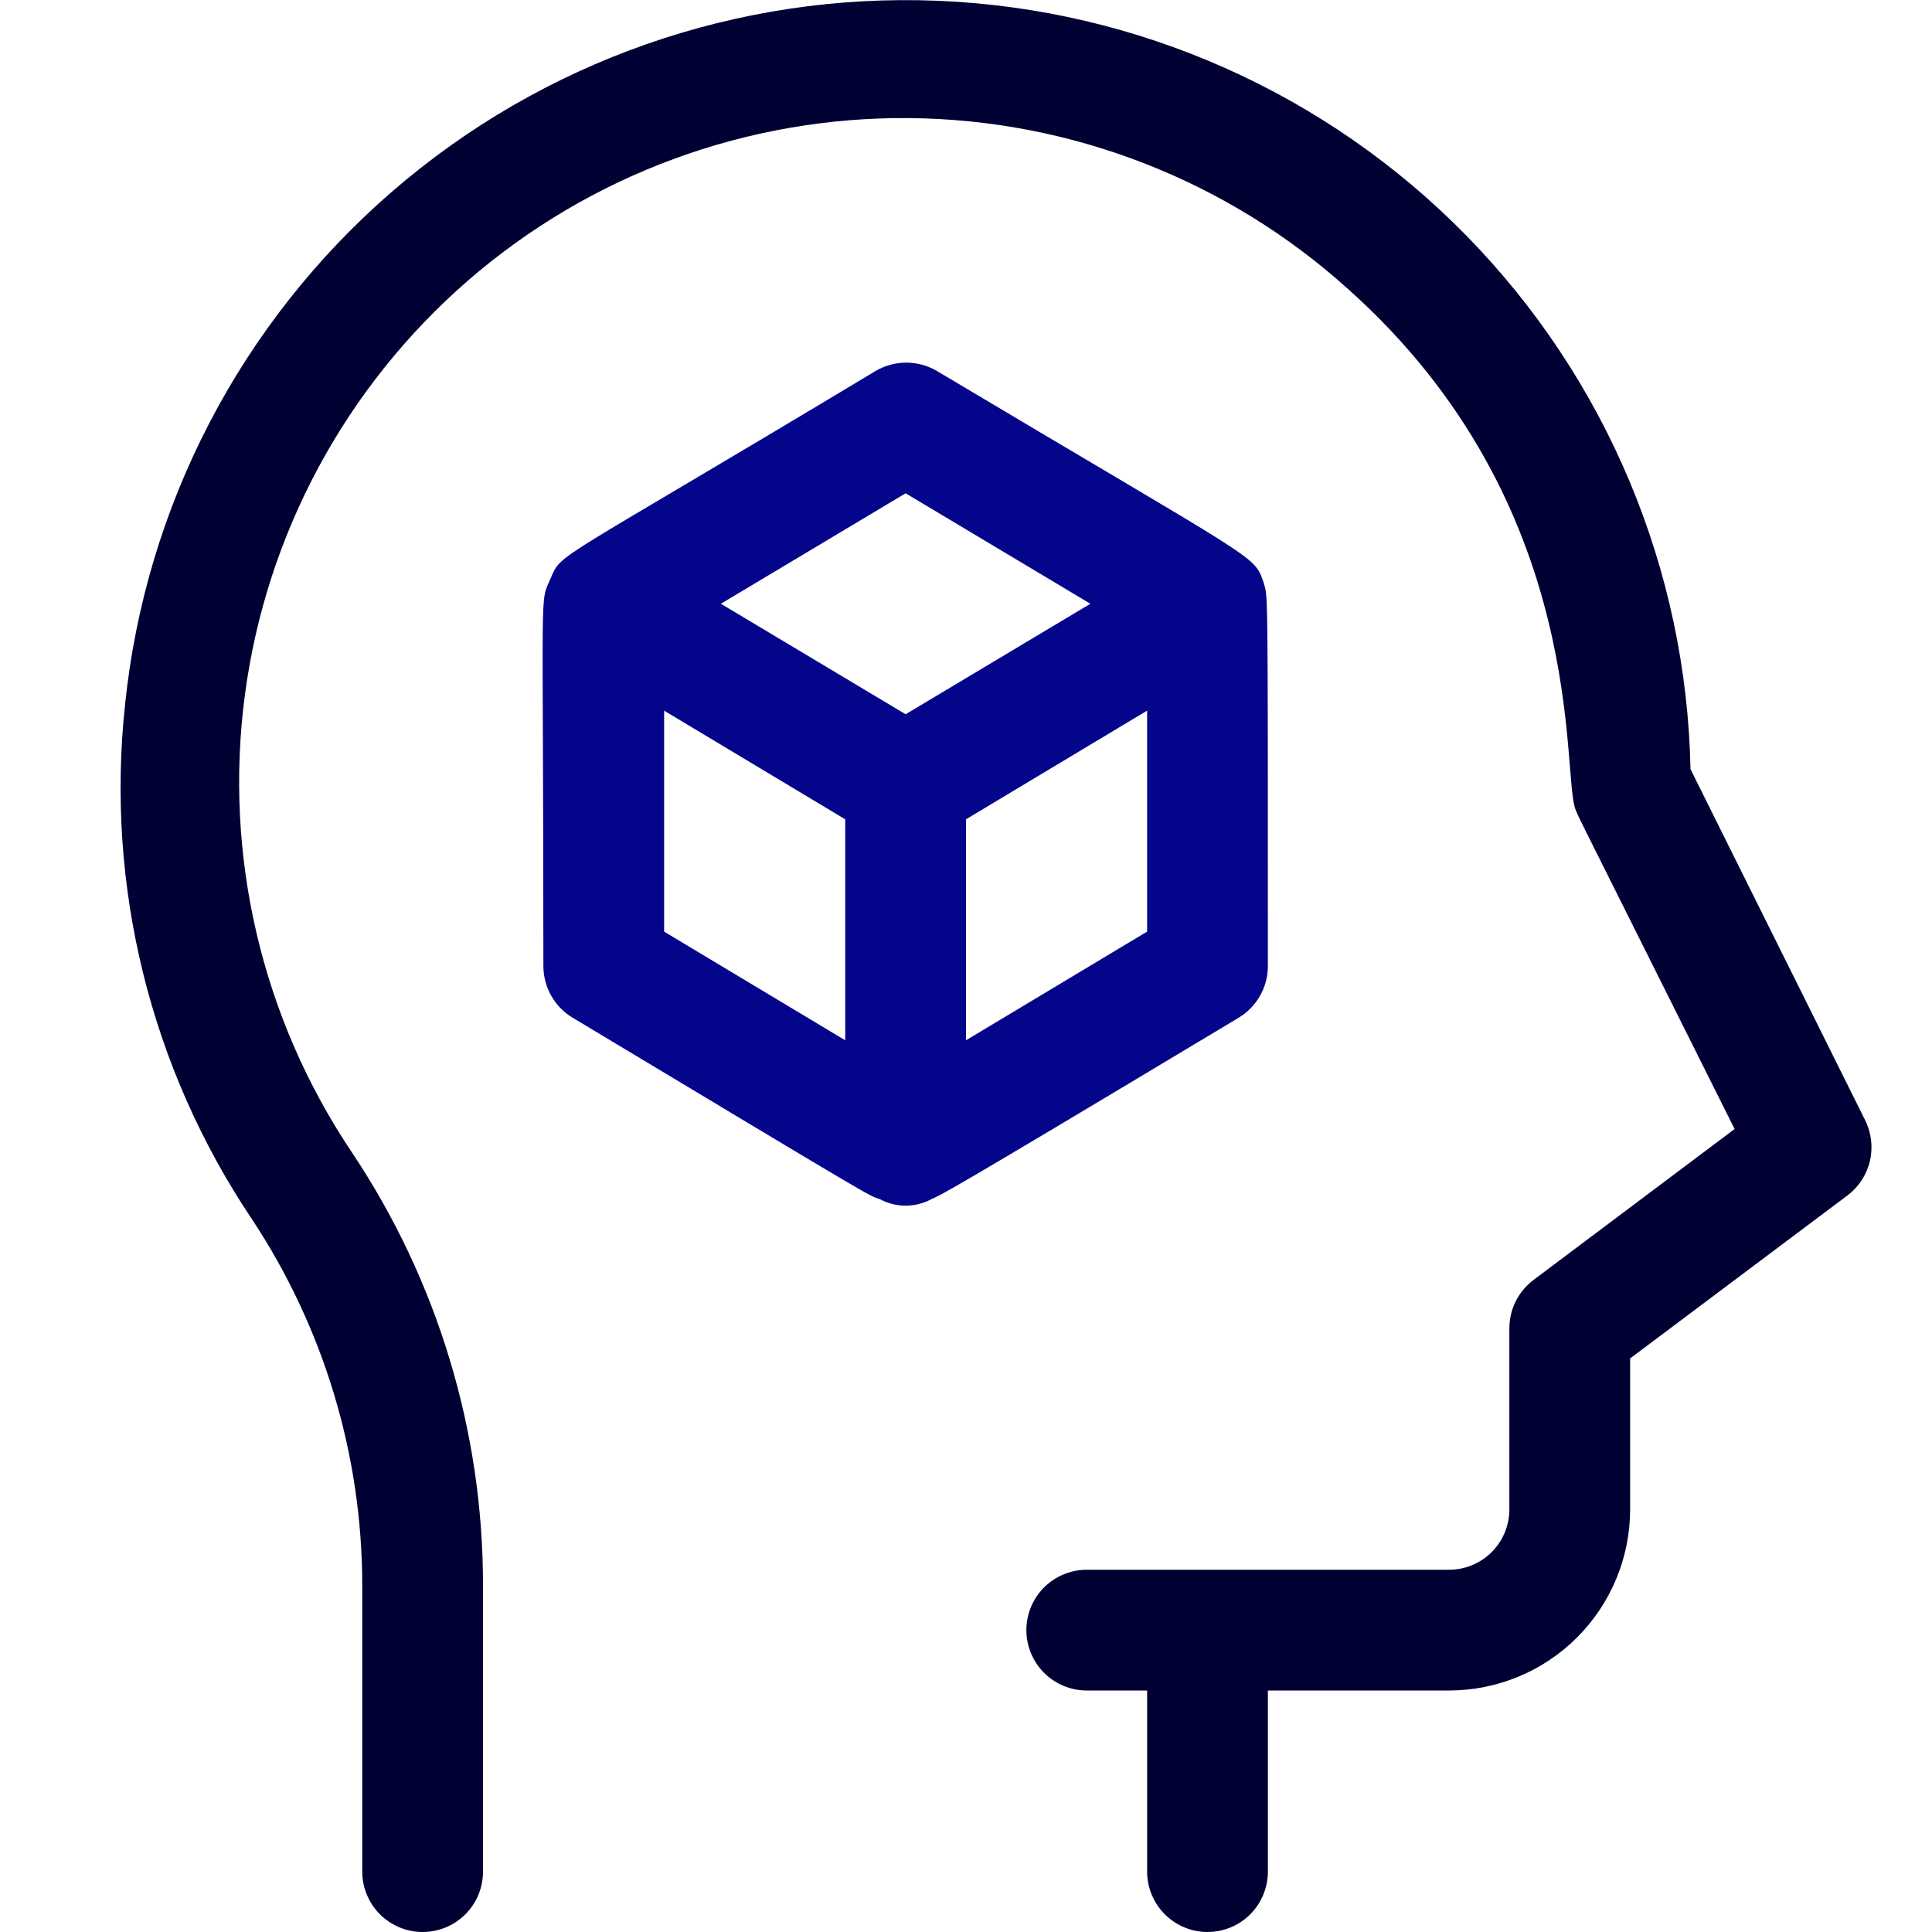<svg width="40" height="40" viewBox="0 0 40 40" fill="none" xmlns="http://www.w3.org/2000/svg">
<rect width="40" height="40" fill="white"/>
<path d="M38.613 23.187L35 15.925C34.917 11.787 33.258 7.838 30.362 4.881C27.467 1.925 23.552 0.185 19.417 0.016C15.282 -0.154 11.239 1.261 8.111 3.972C4.984 6.682 3.008 10.483 2.588 14.6C2.186 18.344 3.115 22.11 5.213 25.237C6.703 27.487 7.499 30.126 7.5 32.825V38.75C7.5 39.081 7.632 39.399 7.866 39.634C8.101 39.868 8.419 40 8.75 40C9.082 40 9.4 39.868 9.634 39.634C9.869 39.399 10 39.081 10 38.75V32.825C10.003 29.635 9.059 26.515 7.288 23.862C5.417 21.078 4.629 17.706 5.071 14.381C5.513 11.056 7.156 8.008 9.689 5.809C12.222 3.611 15.472 2.414 18.826 2.445C22.18 2.475 25.407 3.731 27.9 5.975C32.963 10.487 32.313 16.087 32.625 16.775C32.775 17.1 32.1 15.75 35.913 23.375L31.75 26.5C31.595 26.616 31.469 26.767 31.382 26.941C31.295 27.114 31.25 27.306 31.25 27.5V31.25C31.25 31.581 31.119 31.899 30.884 32.134C30.65 32.368 30.332 32.5 30 32.5H22.5C22.169 32.5 21.851 32.632 21.616 32.866C21.382 33.1 21.25 33.418 21.25 33.75C21.25 34.081 21.382 34.399 21.616 34.634C21.851 34.868 22.169 35 22.5 35H23.75V38.75C23.75 39.081 23.882 39.399 24.116 39.634C24.351 39.868 24.669 40 25 40C25.332 40 25.65 39.868 25.884 39.634C26.119 39.399 26.25 39.081 26.25 38.75V35H30C30.995 35 31.949 34.605 32.652 33.901C33.355 33.198 33.75 32.244 33.75 31.25V28.125L38.25 24.75C38.484 24.573 38.649 24.32 38.715 24.034C38.781 23.749 38.745 23.449 38.613 23.187Z" fill="#000033"/>
<path d="M26.163 12.063C25.95 11.475 26.163 11.713 19.388 7.675C19.198 7.566 18.982 7.508 18.763 7.508C18.543 7.508 18.328 7.566 18.138 7.675C11.4 11.725 11.638 11.425 11.4 11.975C11.163 12.525 11.25 11.85 11.25 20C11.25 20.217 11.307 20.43 11.414 20.619C11.521 20.807 11.676 20.965 11.863 21.075C18.213 24.888 17.975 24.75 18.213 24.825C18.378 24.915 18.562 24.962 18.75 24.962C18.938 24.962 19.123 24.915 19.288 24.825C19.525 24.713 19.288 24.888 25.638 21.075C25.824 20.965 25.979 20.807 26.086 20.619C26.194 20.43 26.25 20.217 26.25 20C26.25 11.838 26.25 12.4 26.163 12.063ZM18.75 10.213L22.575 12.5L18.75 14.788L14.925 12.5L18.75 10.213ZM13.75 14.713L17.5 16.963V21.538L13.75 19.288V14.713ZM20 21.538V16.963L23.75 14.713V19.288L20 21.538Z" fill="#05058C"/>
</svg>

